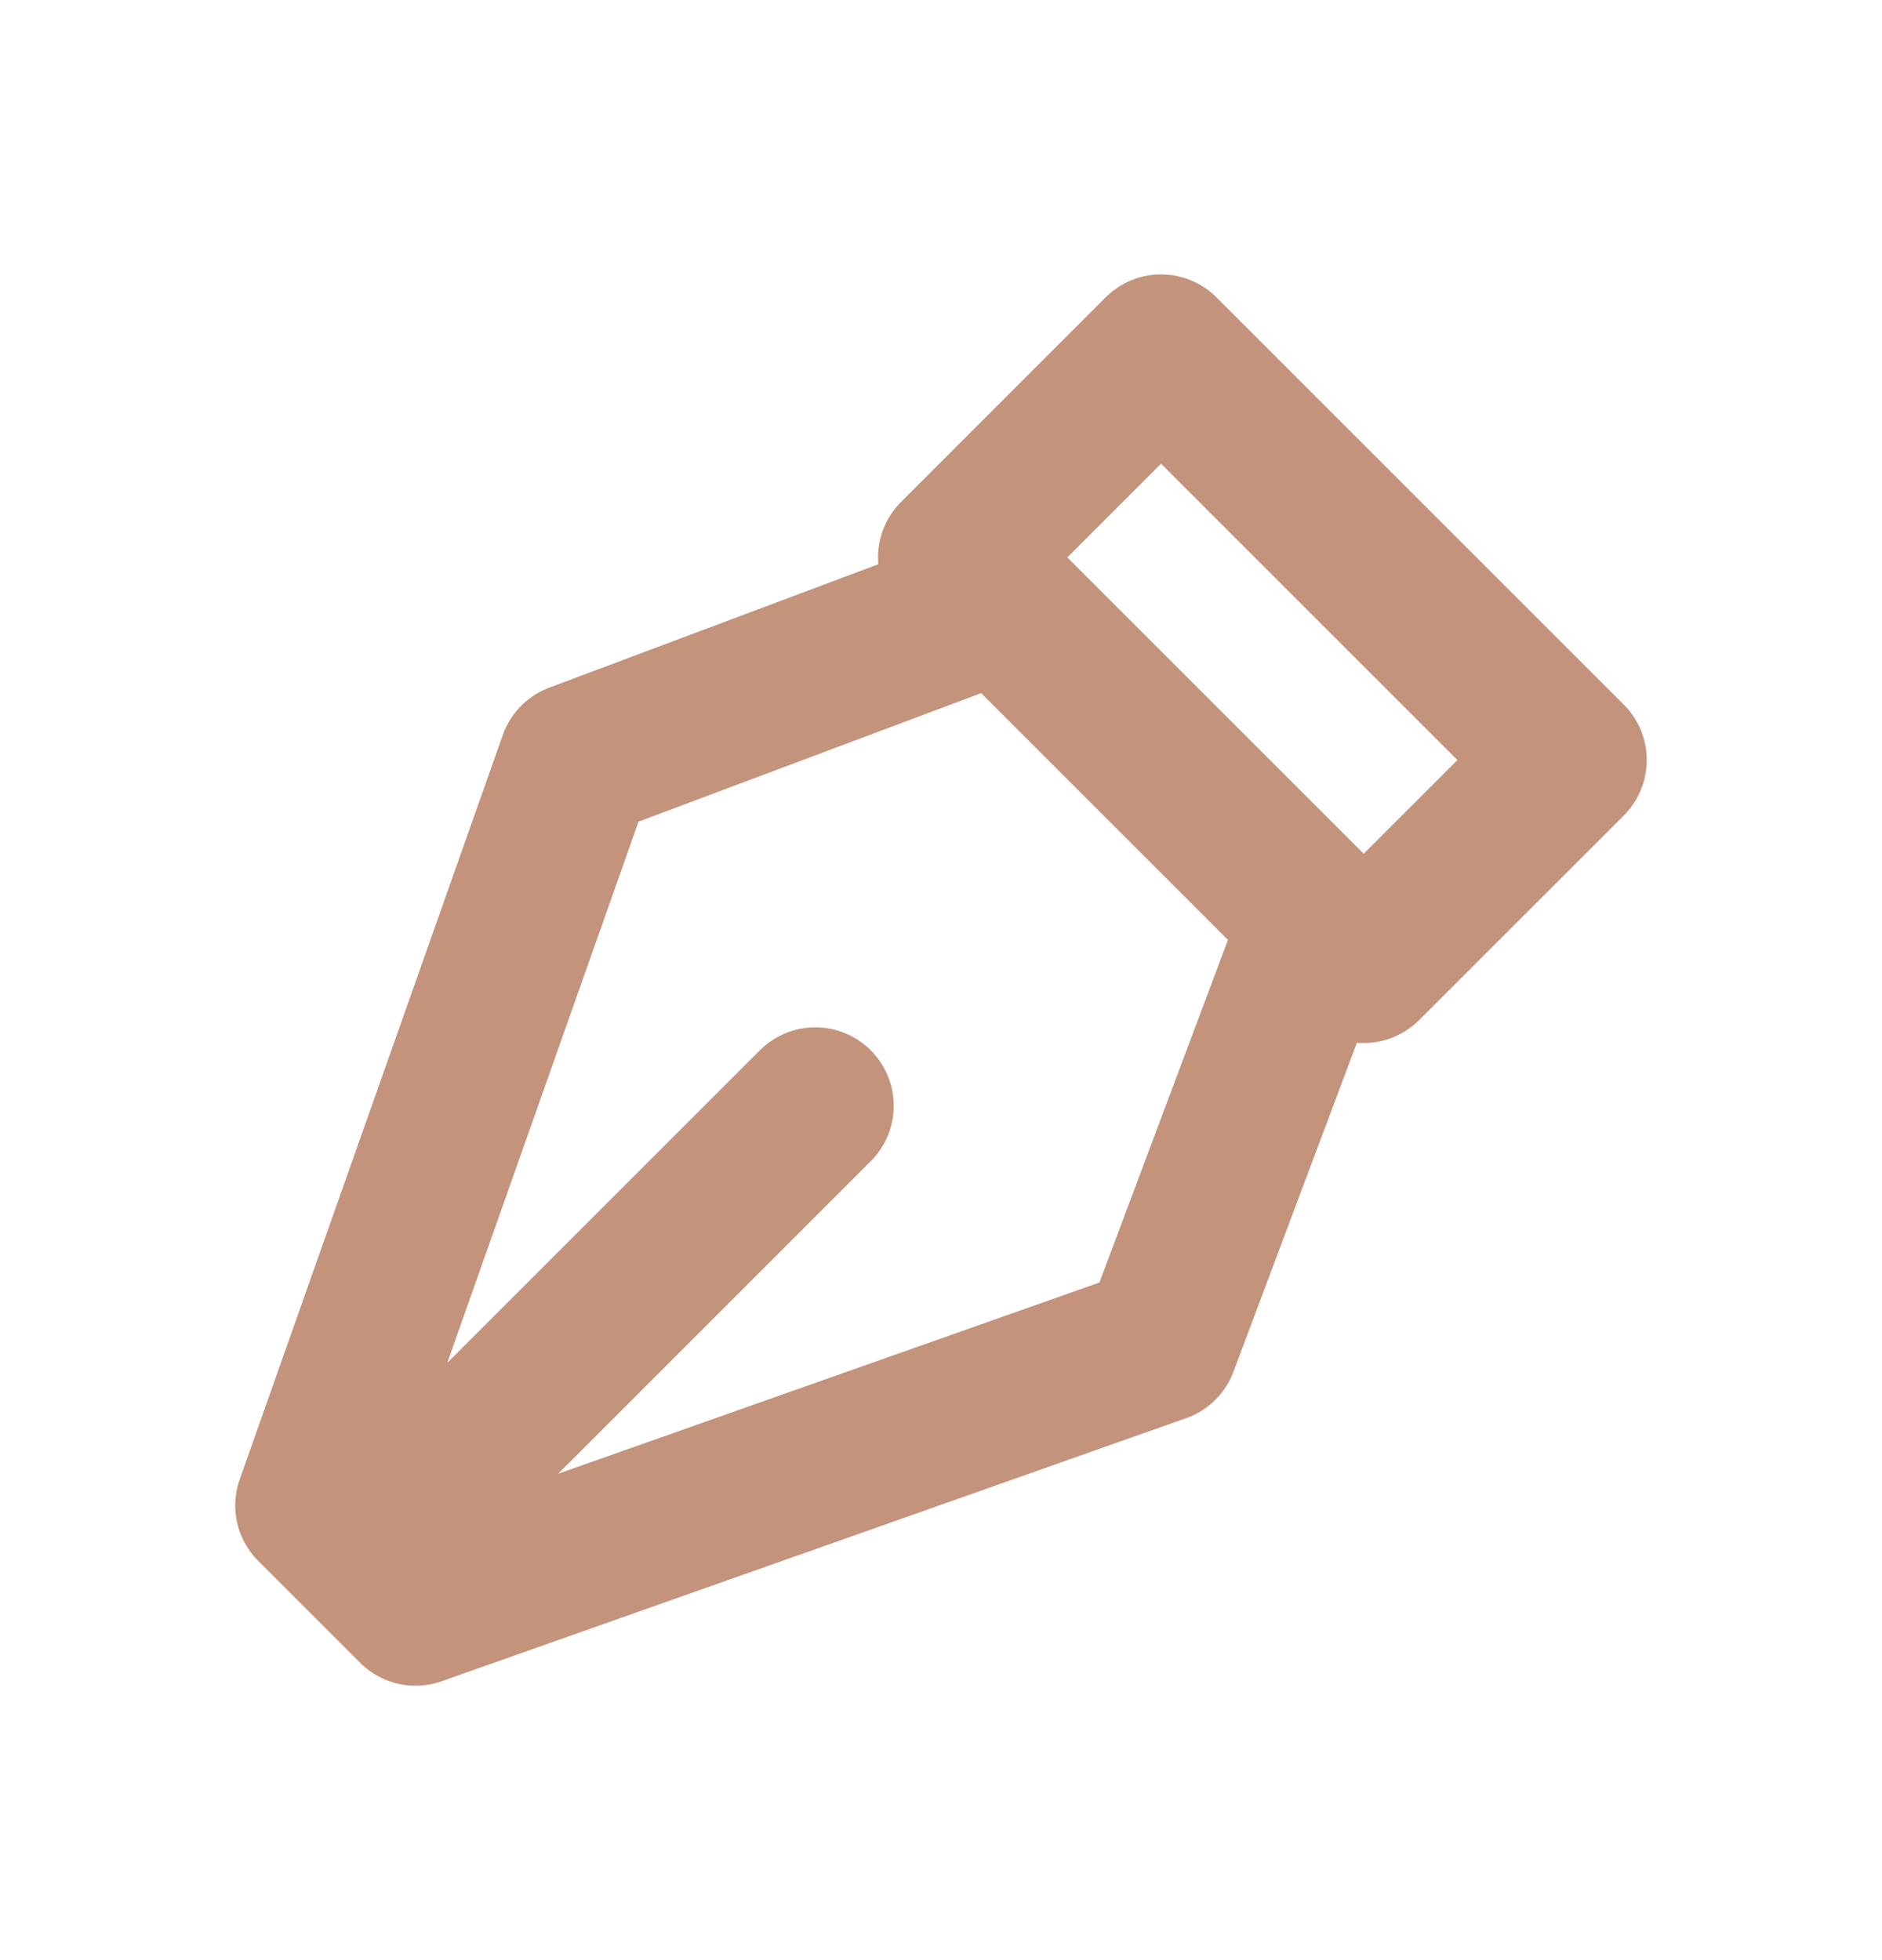 <svg width="24" height="25" viewBox="0 0 24 25" fill="none" xmlns="http://www.w3.org/2000/svg">
<path d="M4.988 19.512L10.397 14.103M12.764 7.678L16.822 11.736L14.793 17.145L5.299 20.5L4 19.201L7.355 9.707L12.764 7.678ZM17.39 12.303L12.197 7.11L14.806 4.5L20 9.694L17.39 12.303Z" stroke="#C3937C" stroke-width="2" stroke-linecap="round" stroke-linejoin="round"/>
</svg>
